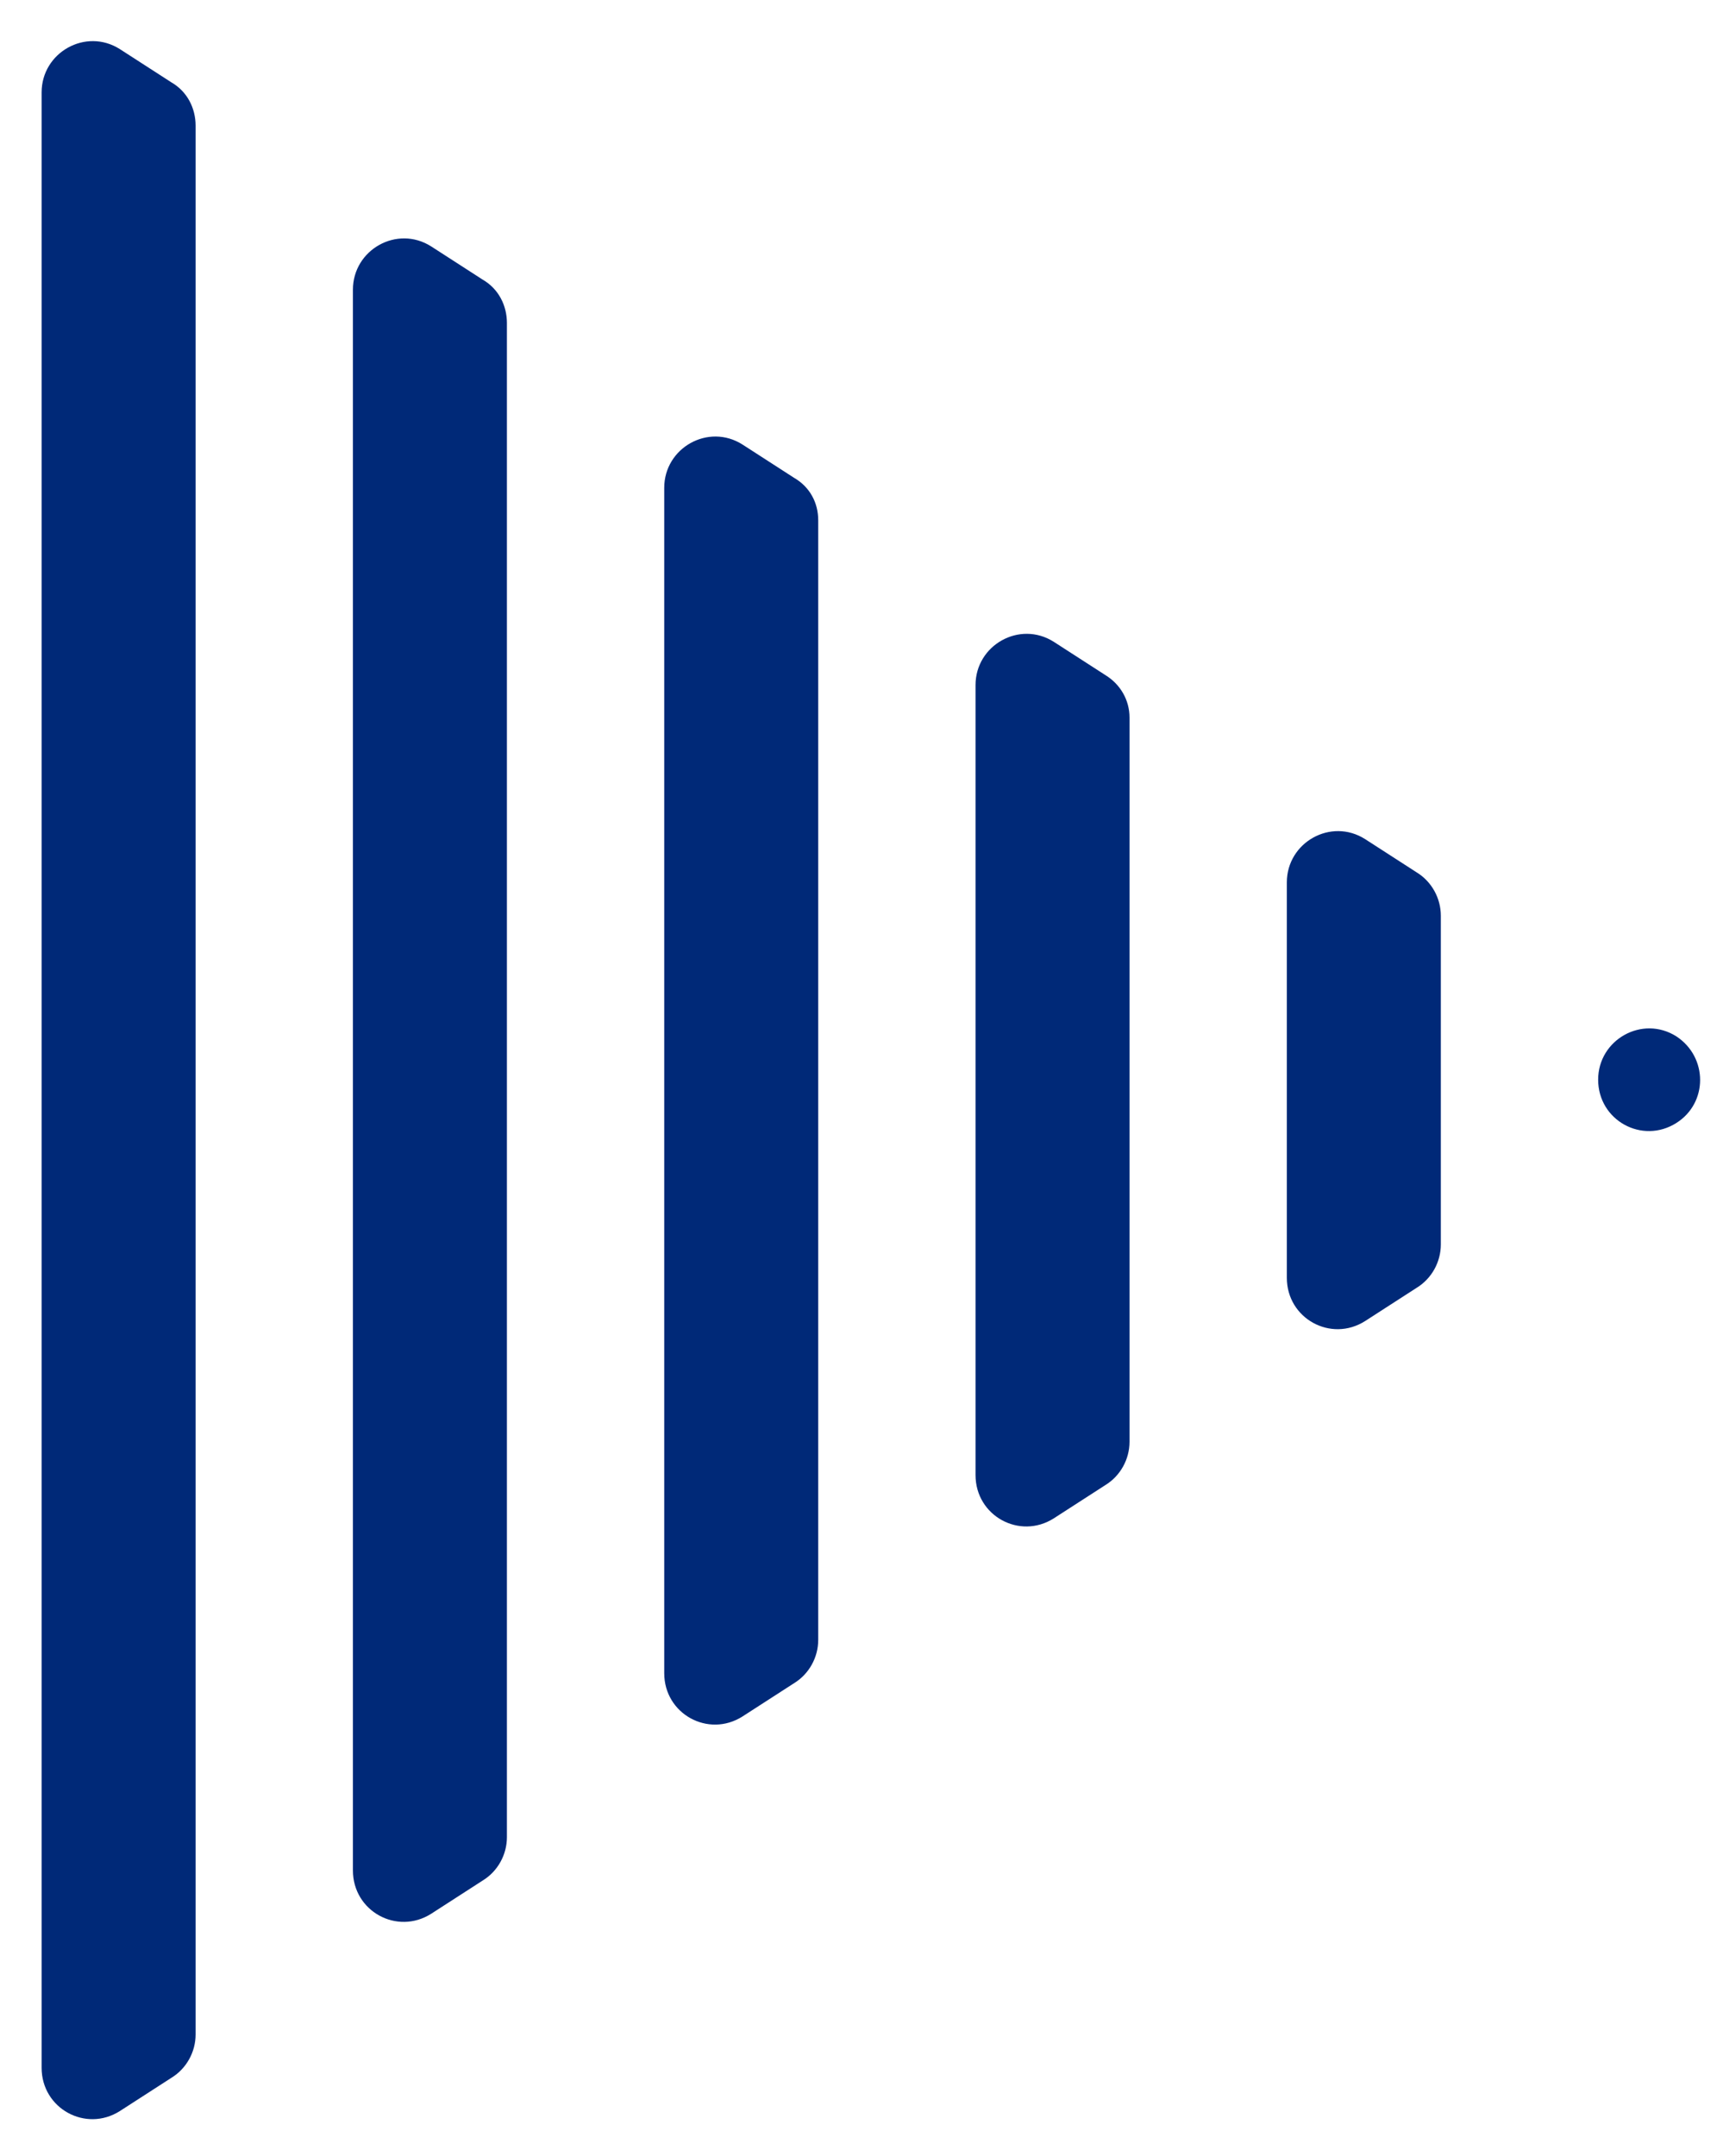<?xml version="1.0" encoding="utf-8"?>
<!-- Generator: Adobe Illustrator 21.1.0, SVG Export Plug-In . SVG Version: 6.00 Build 0)  -->
<svg version="1.1" baseProfile="tiny" id="Layer_1" xmlns="http://www.w3.org/2000/svg" xmlns:xlink="http://www.w3.org/1999/xlink"
	 x="0px" y="0px" viewBox="0 0 207 259" overflow="scroll" xml:space="preserve">
<g>
	<path fill="#002978" d="M201.4,134.9L201.4,134.9c-4.1,2.6-9.4-0.3-9.4-5.2v0c0-4.8,5.3-7.8,9.4-5.2l0,0
		C205.2,127,205.2,132.5,201.4,134.9z"/>
	<path fill="#002978" d="M173.1,110v39.5c0,2.1-1.1,4.1-2.9,5.2l-6.2,4c-4.1,2.6-9.4-0.3-9.4-5.2V106c0-4.8,5.3-7.8,9.4-5.2l6.2,4
		C172,105.9,173.1,107.9,173.1,110z"/>
	<path fill="#002978" d="M135.7,86.2v87c0,2.1-1.1,4.1-2.9,5.2l-6.2,4c-4.1,2.6-9.4-0.3-9.4-5.2V82.3c0-4.8,5.3-7.8,9.4-5.2l6.2,4
		C134.6,82.2,135.7,84.1,135.7,86.2z"/>
	<path fill="#002978" d="M98.3,62.5V197c0,2.1-1.1,4.1-2.9,5.2l-6.2,4c-4.1,2.6-9.4-0.3-9.4-5.2V58.6c0-4.8,5.3-7.8,9.4-5.2l6.2,4
		C97.3,58.5,98.3,60.4,98.3,62.5z"/>
	<path fill="#002978" d="M60.9,38.8v181.9c0,2.1-1.1,4.1-2.9,5.2l-6.2,4c-4.1,2.6-9.4-0.3-9.4-5.2V34.8c0-4.8,5.3-7.8,9.4-5.2l6.2,4
		C59.9,34.7,60.9,36.7,60.9,38.8z"/>
	<path fill="#002978" d="M23.5,15.1v229.3c0,2.1-1.1,4.1-2.9,5.2l-6.2,4c-4.1,2.6-9.4-0.3-9.4-5.2V11.1c0-4.8,5.3-7.8,9.4-5.2l6.2,4
		C22.5,11,23.5,13,23.5,15.1z"/>
</g>
</svg>
